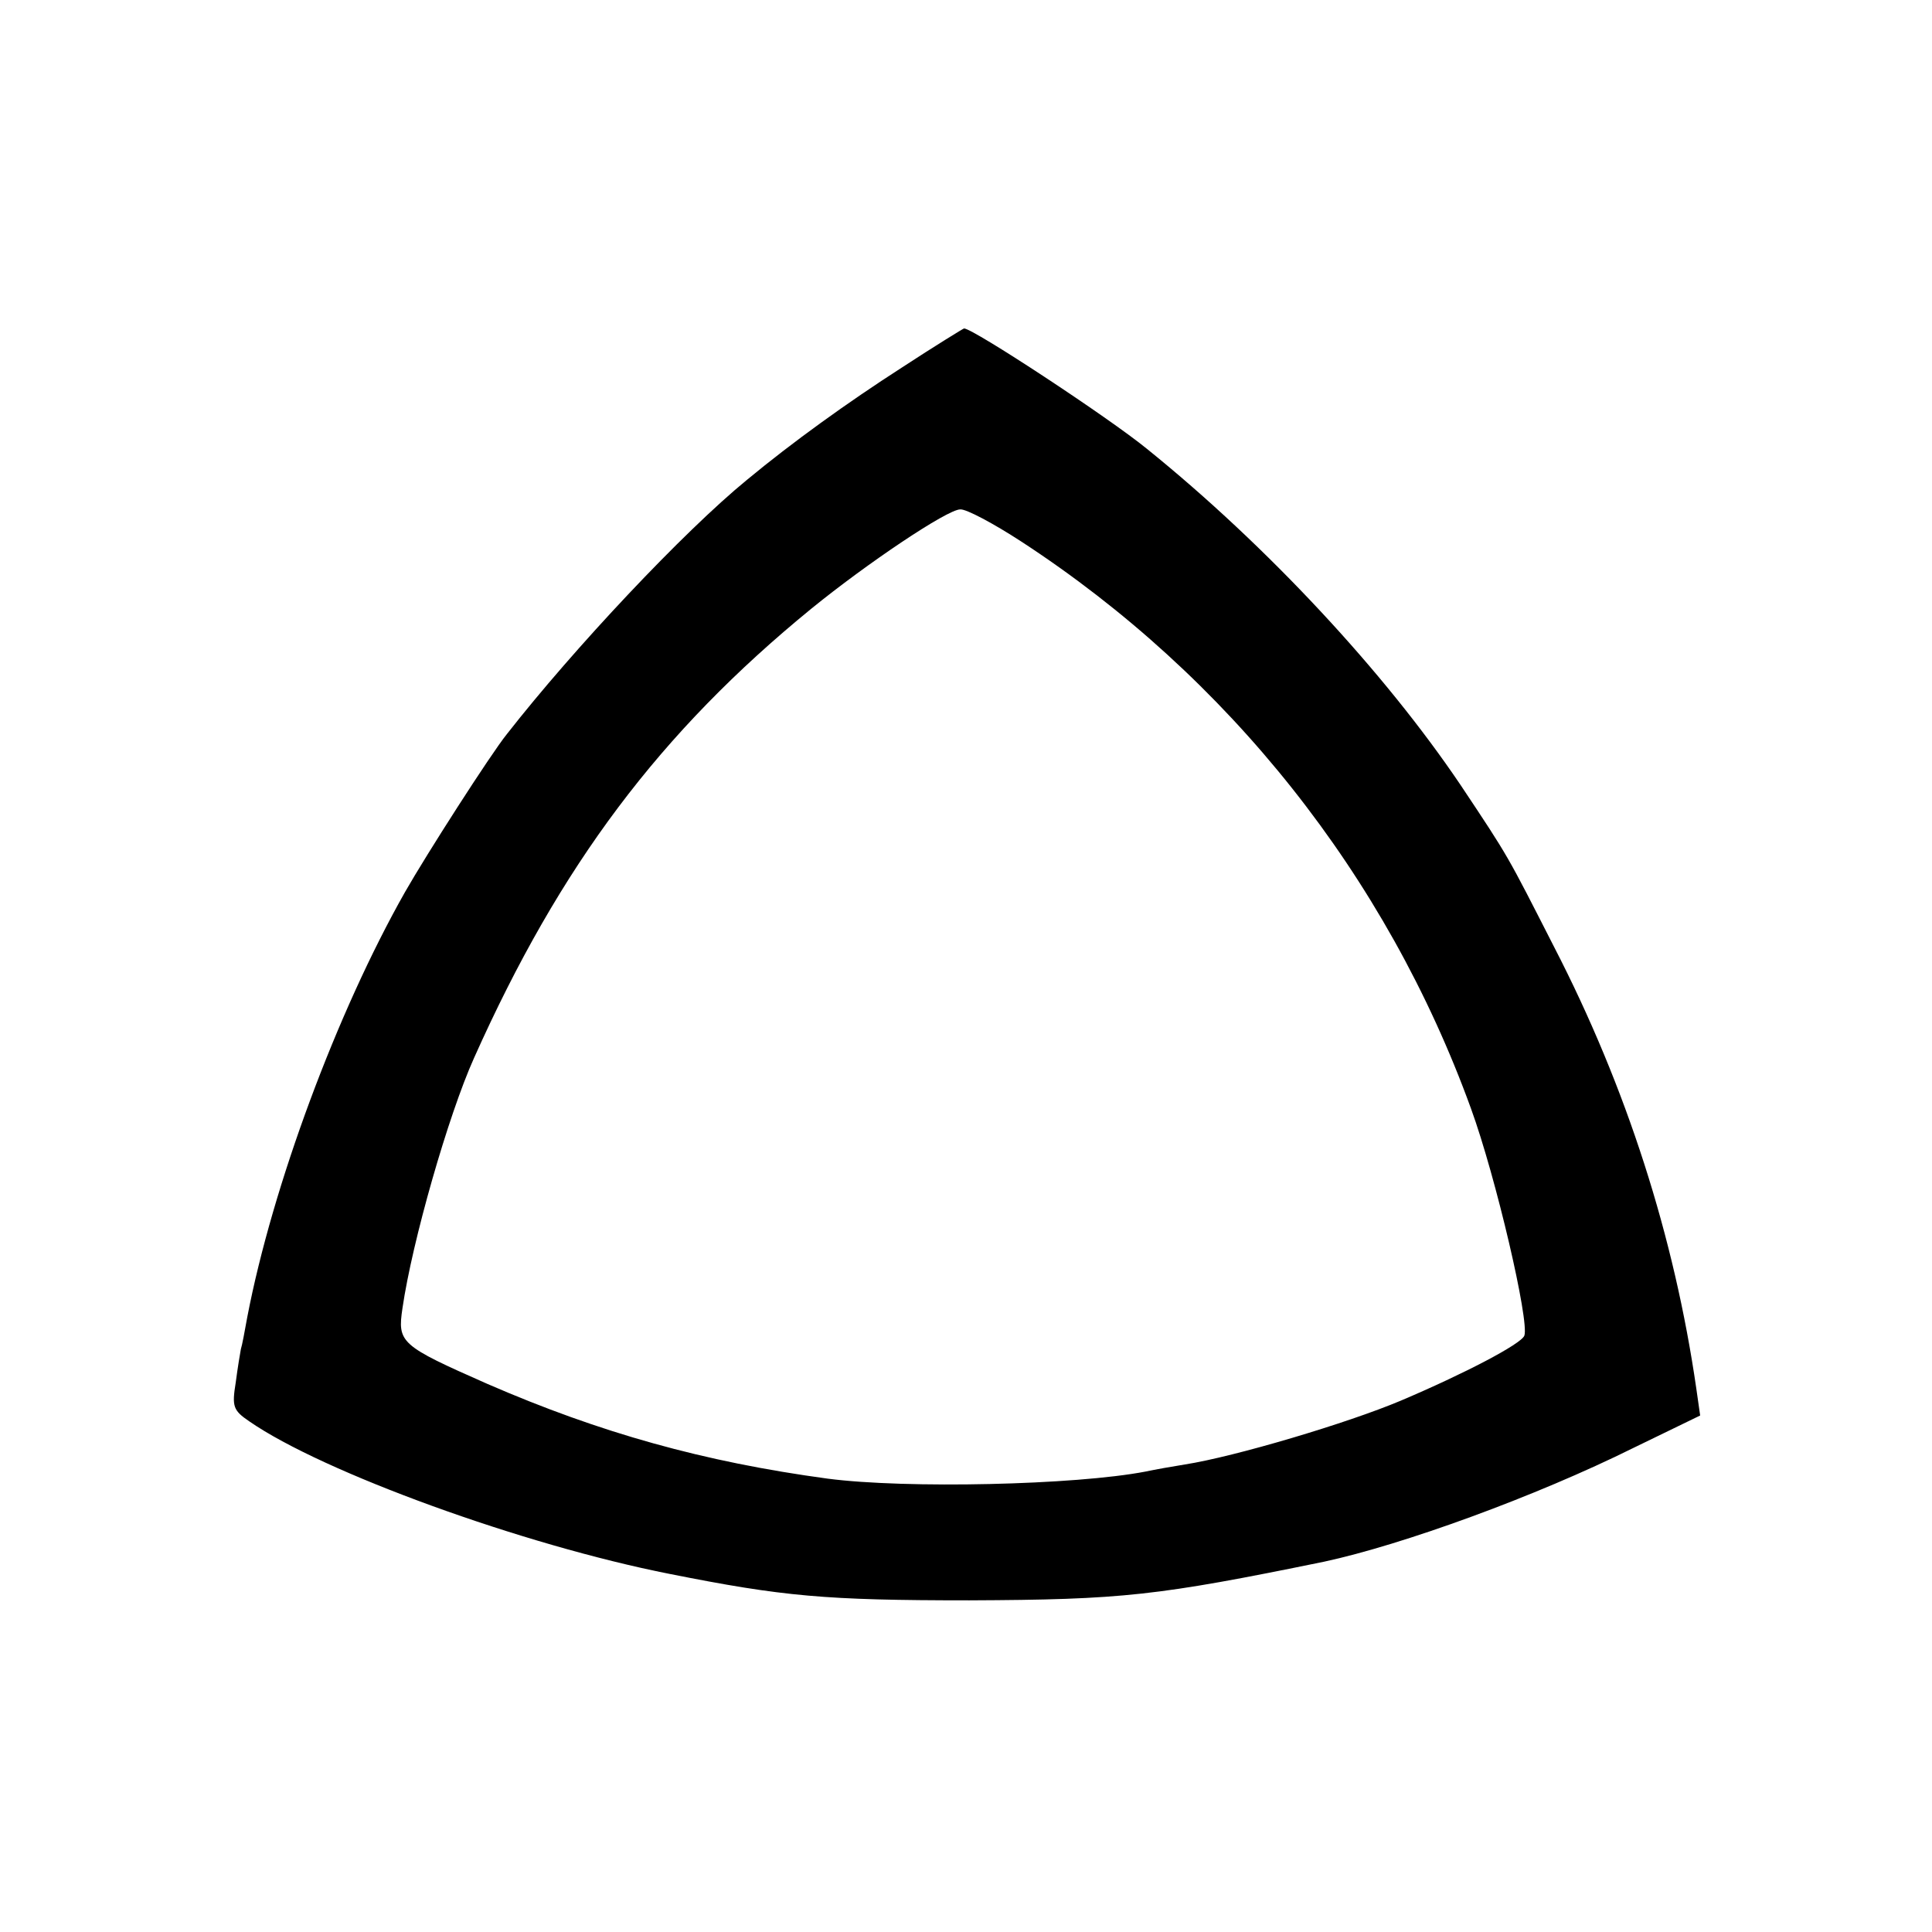 <?xml version="1.0" standalone="no"?>
<!DOCTYPE svg PUBLIC "-//W3C//DTD SVG 20010904//EN"
 "http://www.w3.org/TR/2001/REC-SVG-20010904/DTD/svg10.dtd">
<svg version="1.0" xmlns="http://www.w3.org/2000/svg"
 width="300pt" height="300pt" viewBox="0 0 300 300"
 preserveAspectRatio="xMidYMid meet">
<g transform="translate(0,300) scale(0.1,-0.1)"
fill="#000000" stroke="none">
<path d="M1400 2429 c-84 -54 -170 -116 -240 -174 -99 -81 -269 -262 -373
-395 -25 -31 -125 -187 -158 -245 -106 -187 -206 -457 -245 -660 -4 -22 -8
-44 -10 -50 -1 -5 -5 -29 -8 -52 -6 -37 -4 -43 21 -60 114 -79 425 -192 653
-237 176 -35 241 -41 465 -41 238 1 292 7 551 60 121 26 328 101 481 177 l103
50 -6 42 c-34 235 -108 467 -221 686 -73 143 -69 137 -145 251 -118 175 -300
371 -487 522 -60 49 -270 187 -284 187 -1 0 -45 -27 -97 -61z m186 -270 c322
-210 567 -519 698 -880 39 -107 91 -331 83 -353 -5 -13 -93 -59 -192 -101 -83
-35 -258 -87 -335 -99 -19 -3 -47 -8 -61 -11 -109 -21 -372 -27 -494 -11 -192
26 -353 71 -528 147 -136 60 -140 64 -132 118 15 103 71 299 111 388 134 300
289 506 524 698 86 70 211 154 231 154 9 1 52 -22 95 -50z"/>
</g>
</svg>
